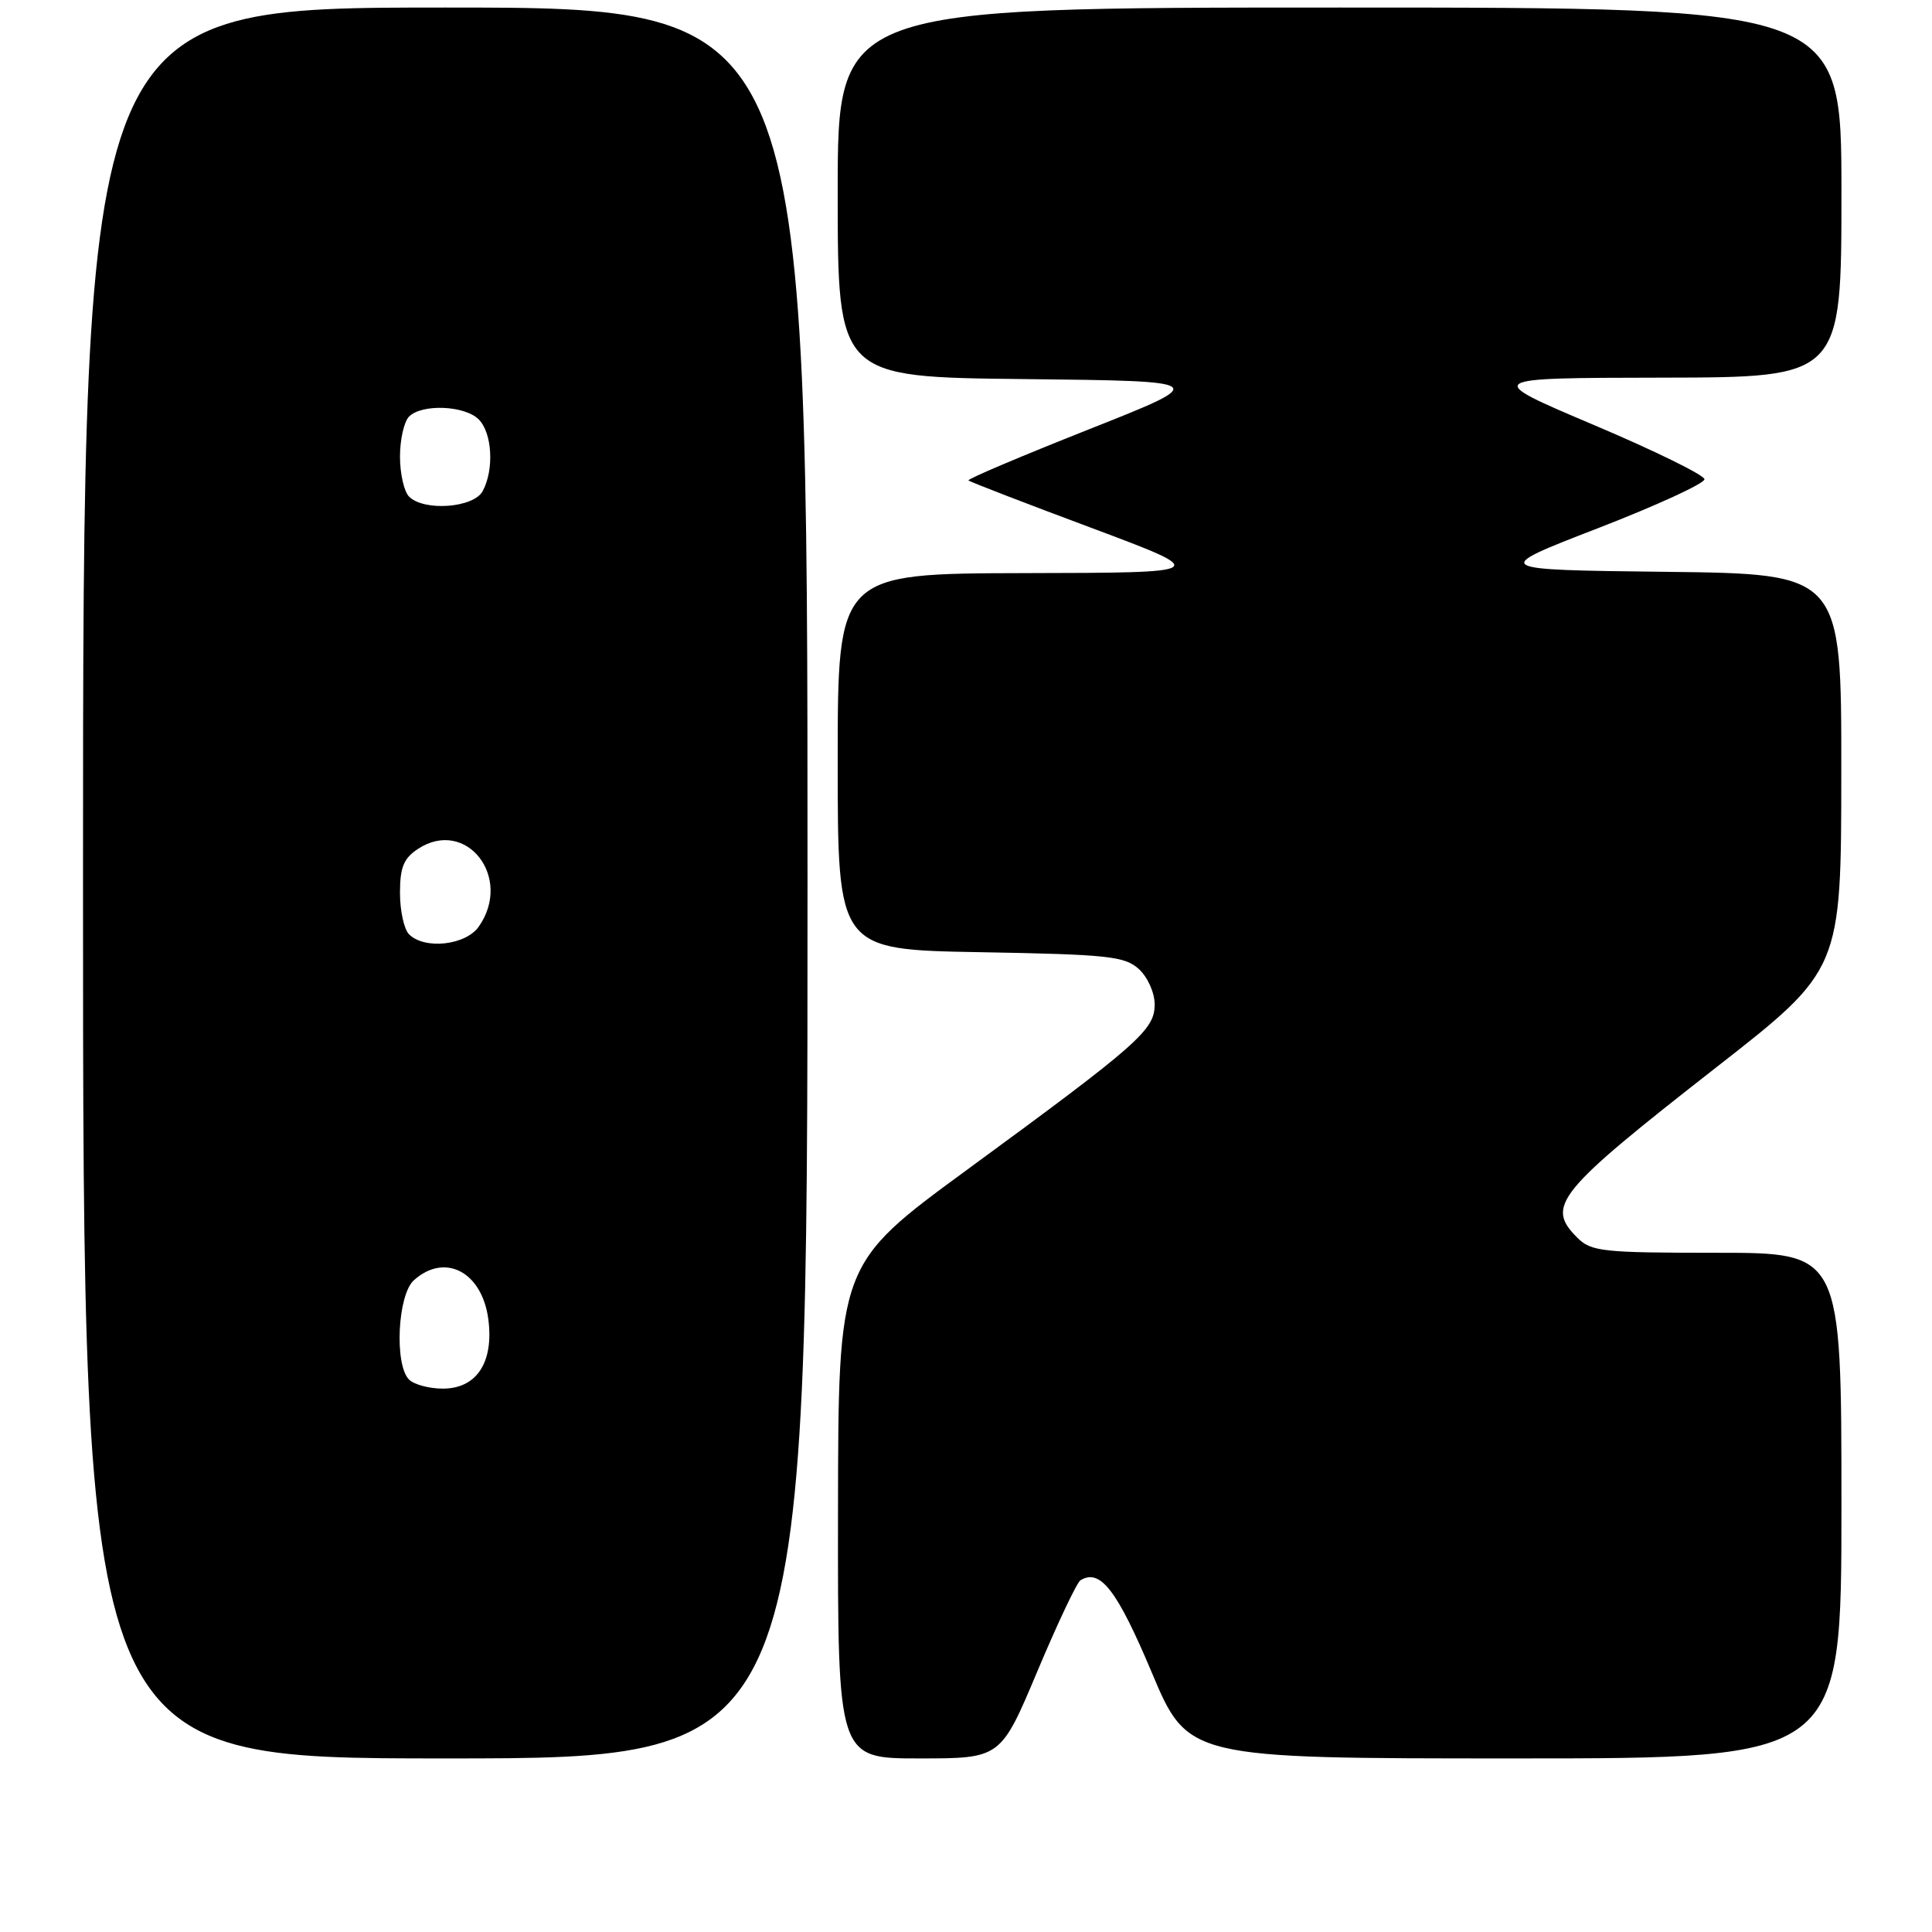 <?xml version="1.0" encoding="UTF-8" standalone="no"?>
<!DOCTYPE svg PUBLIC "-//W3C//DTD SVG 1.1//EN" "http://www.w3.org/Graphics/SVG/1.1/DTD/svg11.dtd" >
<svg xmlns="http://www.w3.org/2000/svg" xmlns:xlink="http://www.w3.org/1999/xlink" version="1.1" viewBox="0 0 256 256">
 <g >
 <path fill="currentColor"
d=" M 107.00 117.00 C 107.00 1.00 107.00 1.00 59.00 1.00 C 11.00 1.00 11.00 1.00 11.00 117.00 C 11.00 233.00 11.00 233.00 59.00 233.00 C 107.00 233.00 107.00 233.00 107.00 117.00 Z  M 137.45 221.47 C 140.12 215.12 142.69 209.69 143.16 209.40 C 145.77 207.79 148.00 210.66 152.58 221.53 C 157.40 233.00 157.40 233.00 200.70 233.00 C 244.00 233.00 244.00 233.00 244.00 199.50 C 244.00 166.00 244.00 166.00 227.50 166.00 C 212.33 166.00 210.84 165.84 209.00 164.00 C 204.78 159.78 206.25 157.97 227.40 141.44 C 243.97 128.50 243.97 128.50 243.98 102.27 C 244.00 76.04 244.00 76.04 220.75 75.77 C 197.50 75.50 197.50 75.50 211.71 70.00 C 219.53 66.97 225.89 64.05 225.85 63.50 C 225.82 62.95 219.20 59.70 211.14 56.29 C 196.50 50.08 196.50 50.08 220.25 50.04 C 244.00 50.00 244.00 50.00 244.00 25.50 C 244.00 1.00 244.00 1.00 177.50 1.00 C 111.00 1.00 111.00 1.00 111.00 25.48 C 111.00 49.97 111.00 49.97 135.71 50.23 C 160.42 50.50 160.42 50.50 144.21 56.92 C 135.30 60.45 128.15 63.48 128.33 63.66 C 128.50 63.84 135.81 66.66 144.57 69.93 C 160.50 75.89 160.50 75.89 135.75 75.94 C 111.00 76.00 111.00 76.00 111.00 100.92 C 111.00 125.84 111.00 125.84 129.90 126.17 C 146.80 126.47 149.02 126.70 150.90 128.40 C 152.07 129.47 153.00 131.54 153.00 133.08 C 153.00 136.48 150.94 138.30 128.14 155.00 C 111.08 167.50 111.08 167.50 111.04 200.25 C 111.00 233.00 111.00 233.00 121.80 233.00 C 132.60 233.00 132.60 233.00 137.45 221.47 Z  M 54.20 182.80 C 52.24 180.84 52.68 171.60 54.83 169.65 C 58.93 165.95 63.85 168.50 64.70 174.76 C 65.46 180.49 63.18 184.00 58.68 184.00 C 56.87 184.00 54.86 183.46 54.20 182.80 Z  M 54.20 123.80 C 53.54 123.14 53.00 120.68 53.00 118.32 C 53.00 114.91 53.49 113.73 55.39 112.48 C 61.77 108.30 68.00 116.28 63.44 122.78 C 61.71 125.26 56.26 125.86 54.20 123.80 Z  M 54.20 65.80 C 53.54 65.14 53.00 62.75 53.00 60.50 C 53.00 58.24 53.54 55.86 54.20 55.20 C 55.91 53.49 61.57 53.72 63.43 55.57 C 65.22 57.36 65.50 62.21 63.96 65.07 C 62.77 67.30 56.19 67.79 54.20 65.80 Z "/>
</g>
</svg>